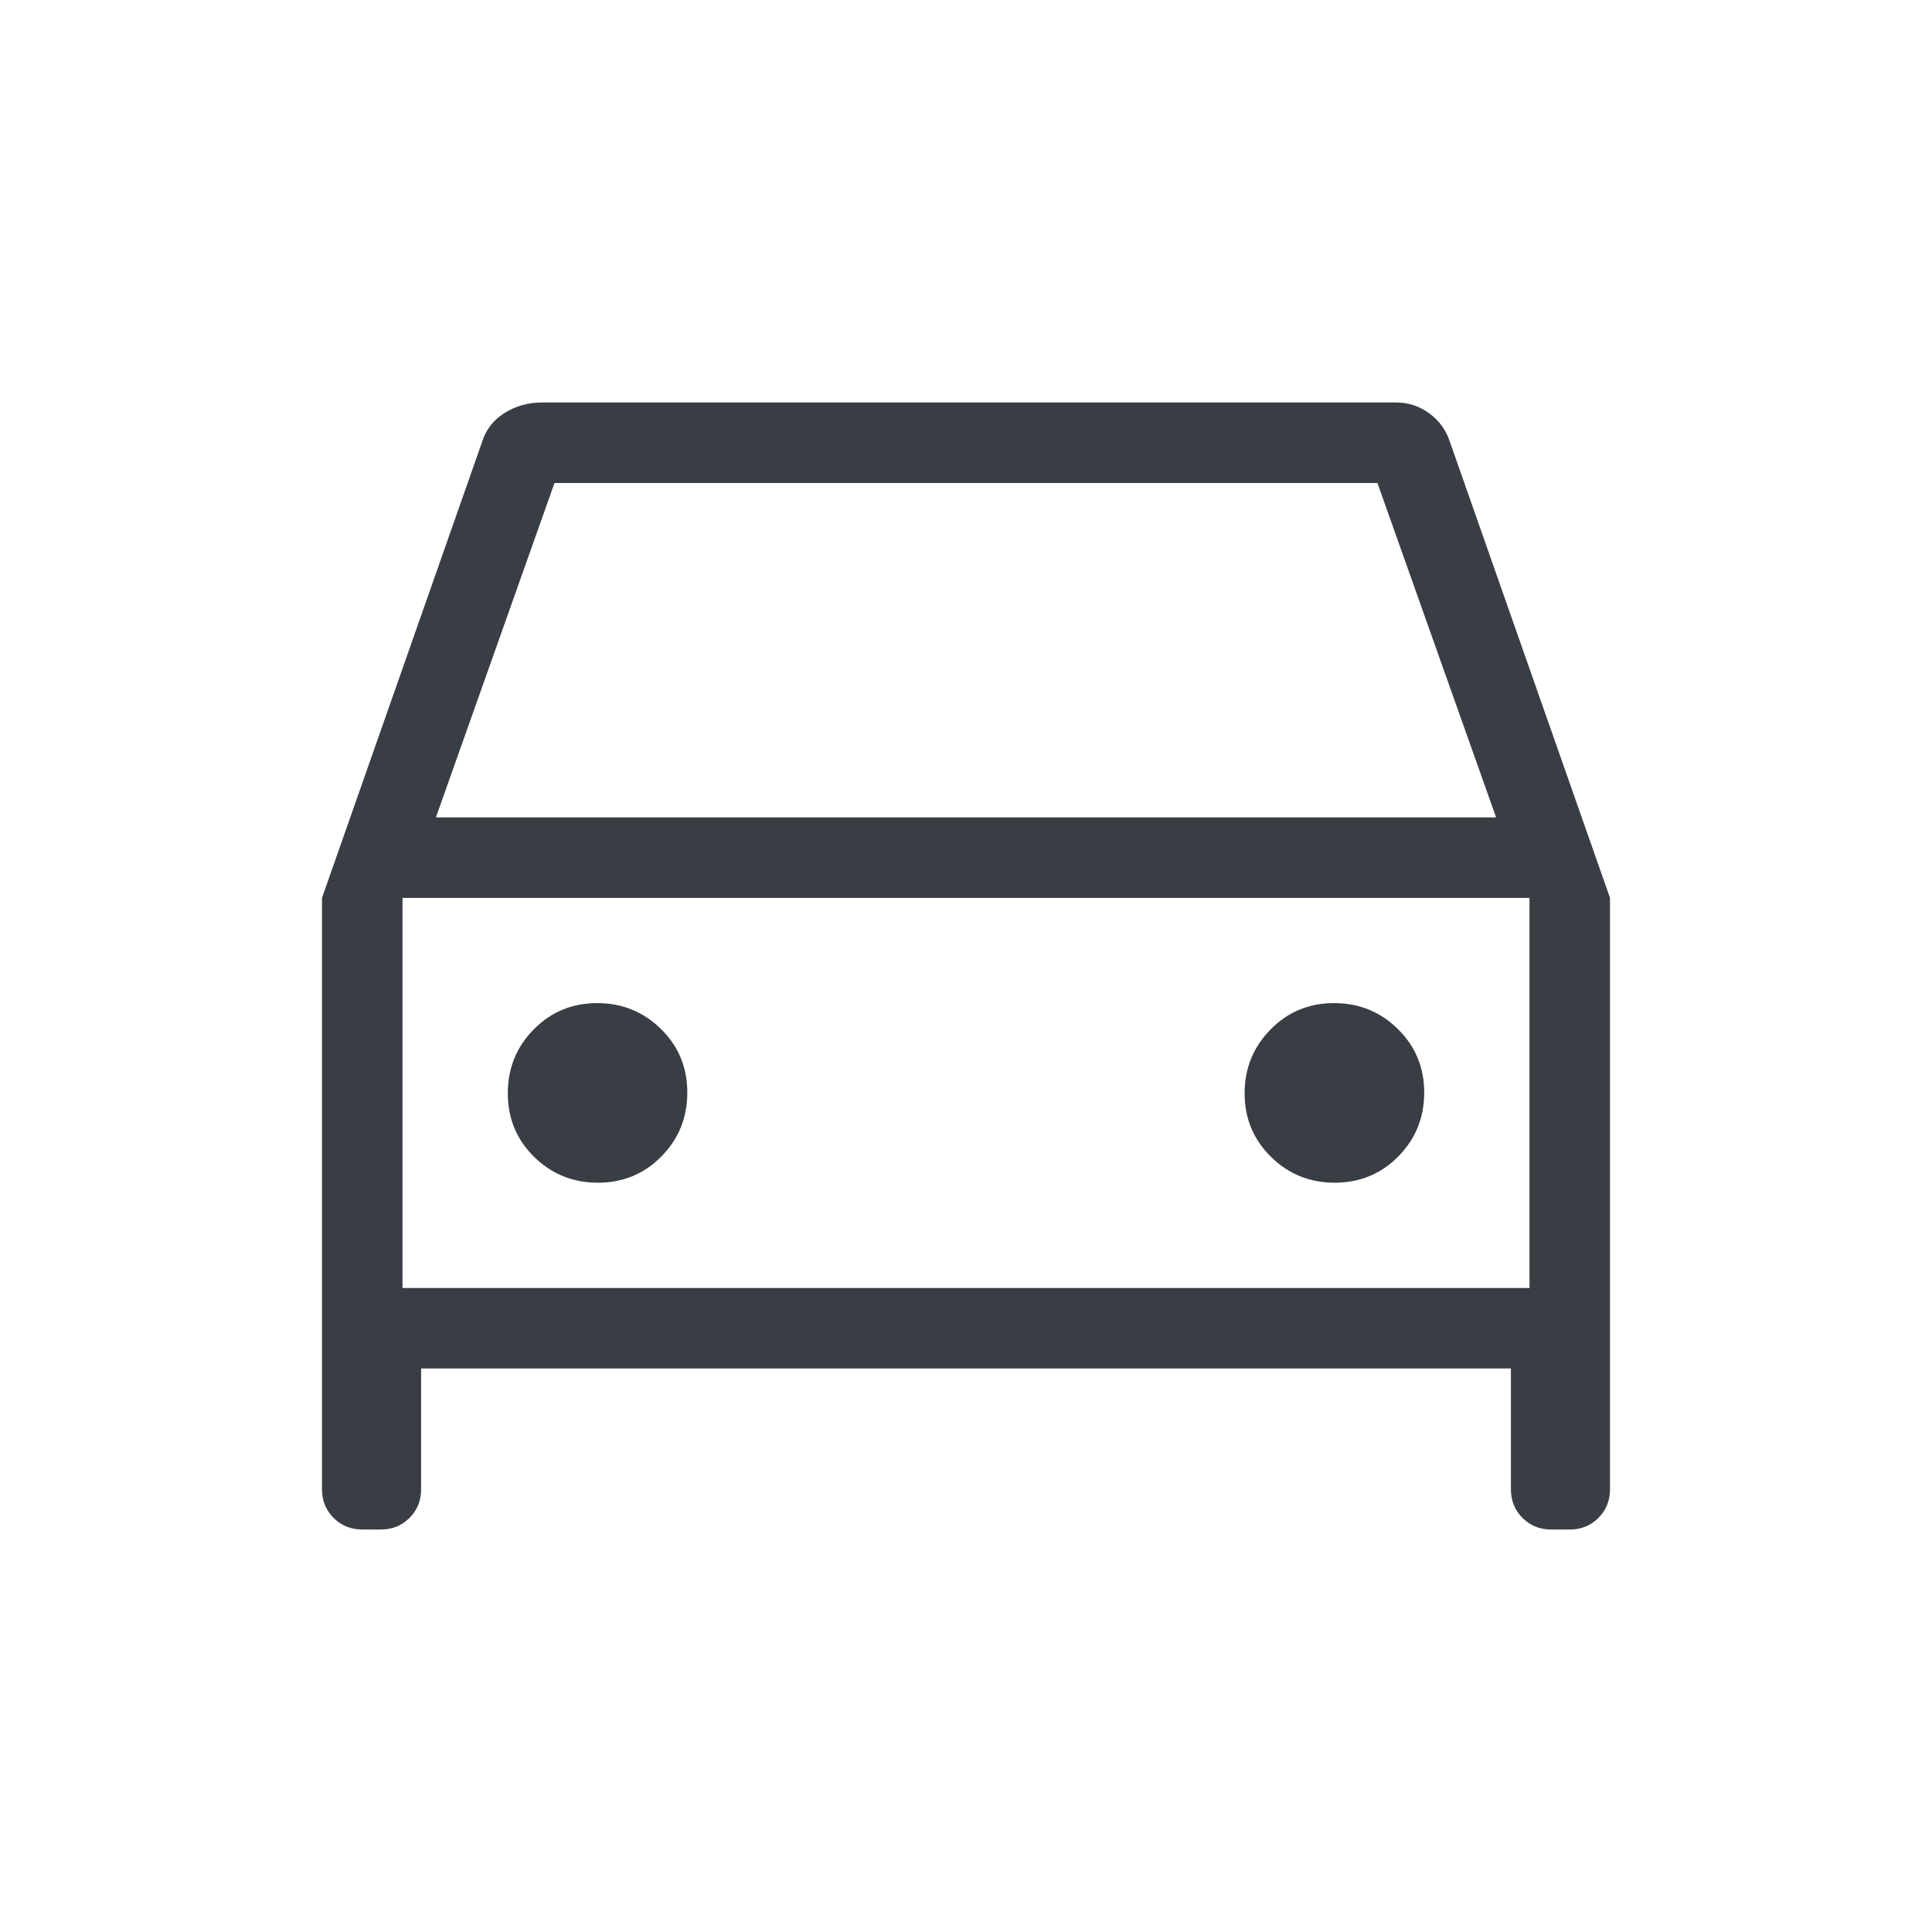 <svg width="24" height="24" viewBox="0 0 24 24" fill="none" xmlns="http://www.w3.org/2000/svg">
<mask id="mask0_2022_14295" style="mask-type:alpha" maskUnits="userSpaceOnUse" x="0" y="0" width="24" height="24">
<rect width="24" height="24" fill="#D9D9D9"/>
</mask>
<g mask="url(#mask0_2022_14295)">
<path d="M5.231 17V18.5C5.231 18.642 5.183 18.76 5.087 18.856C4.991 18.952 4.872 19 4.731 19H4.5C4.358 19 4.24 18.952 4.144 18.856C4.048 18.76 4 18.642 4 18.5V11.154L5.985 5.5C6.033 5.341 6.127 5.218 6.266 5.131C6.405 5.044 6.56 5 6.731 5H17.346C17.497 5 17.635 5.046 17.759 5.138C17.882 5.229 17.968 5.35 18.015 5.5L20 11.154V18.5C20 18.642 19.952 18.76 19.856 18.856C19.76 18.952 19.642 19 19.5 19H19.269C19.128 19 19.009 18.952 18.913 18.856C18.817 18.76 18.769 18.642 18.769 18.5V17H5.231ZM5.415 10.154H18.585L17.111 6H6.888L5.415 10.154ZM7.428 14.692C7.739 14.692 8.002 14.583 8.216 14.366C8.431 14.148 8.538 13.883 8.538 13.572C8.538 13.261 8.43 12.998 8.212 12.784C7.994 12.569 7.73 12.461 7.419 12.461C7.107 12.461 6.845 12.57 6.63 12.788C6.415 13.006 6.308 13.27 6.308 13.582C6.308 13.893 6.417 14.155 6.634 14.37C6.852 14.585 7.117 14.692 7.428 14.692ZM16.581 14.692C16.892 14.692 17.155 14.583 17.37 14.366C17.585 14.148 17.692 13.883 17.692 13.572C17.692 13.261 17.583 12.998 17.366 12.784C17.148 12.569 16.884 12.461 16.572 12.461C16.261 12.461 15.998 12.57 15.784 12.788C15.569 13.006 15.461 13.27 15.461 13.582C15.461 13.893 15.57 14.155 15.788 14.37C16.006 14.585 16.27 14.692 16.581 14.692ZM5 16H19V11.154H5V16Z" fill="#393D44"/>
</g>
</svg>
